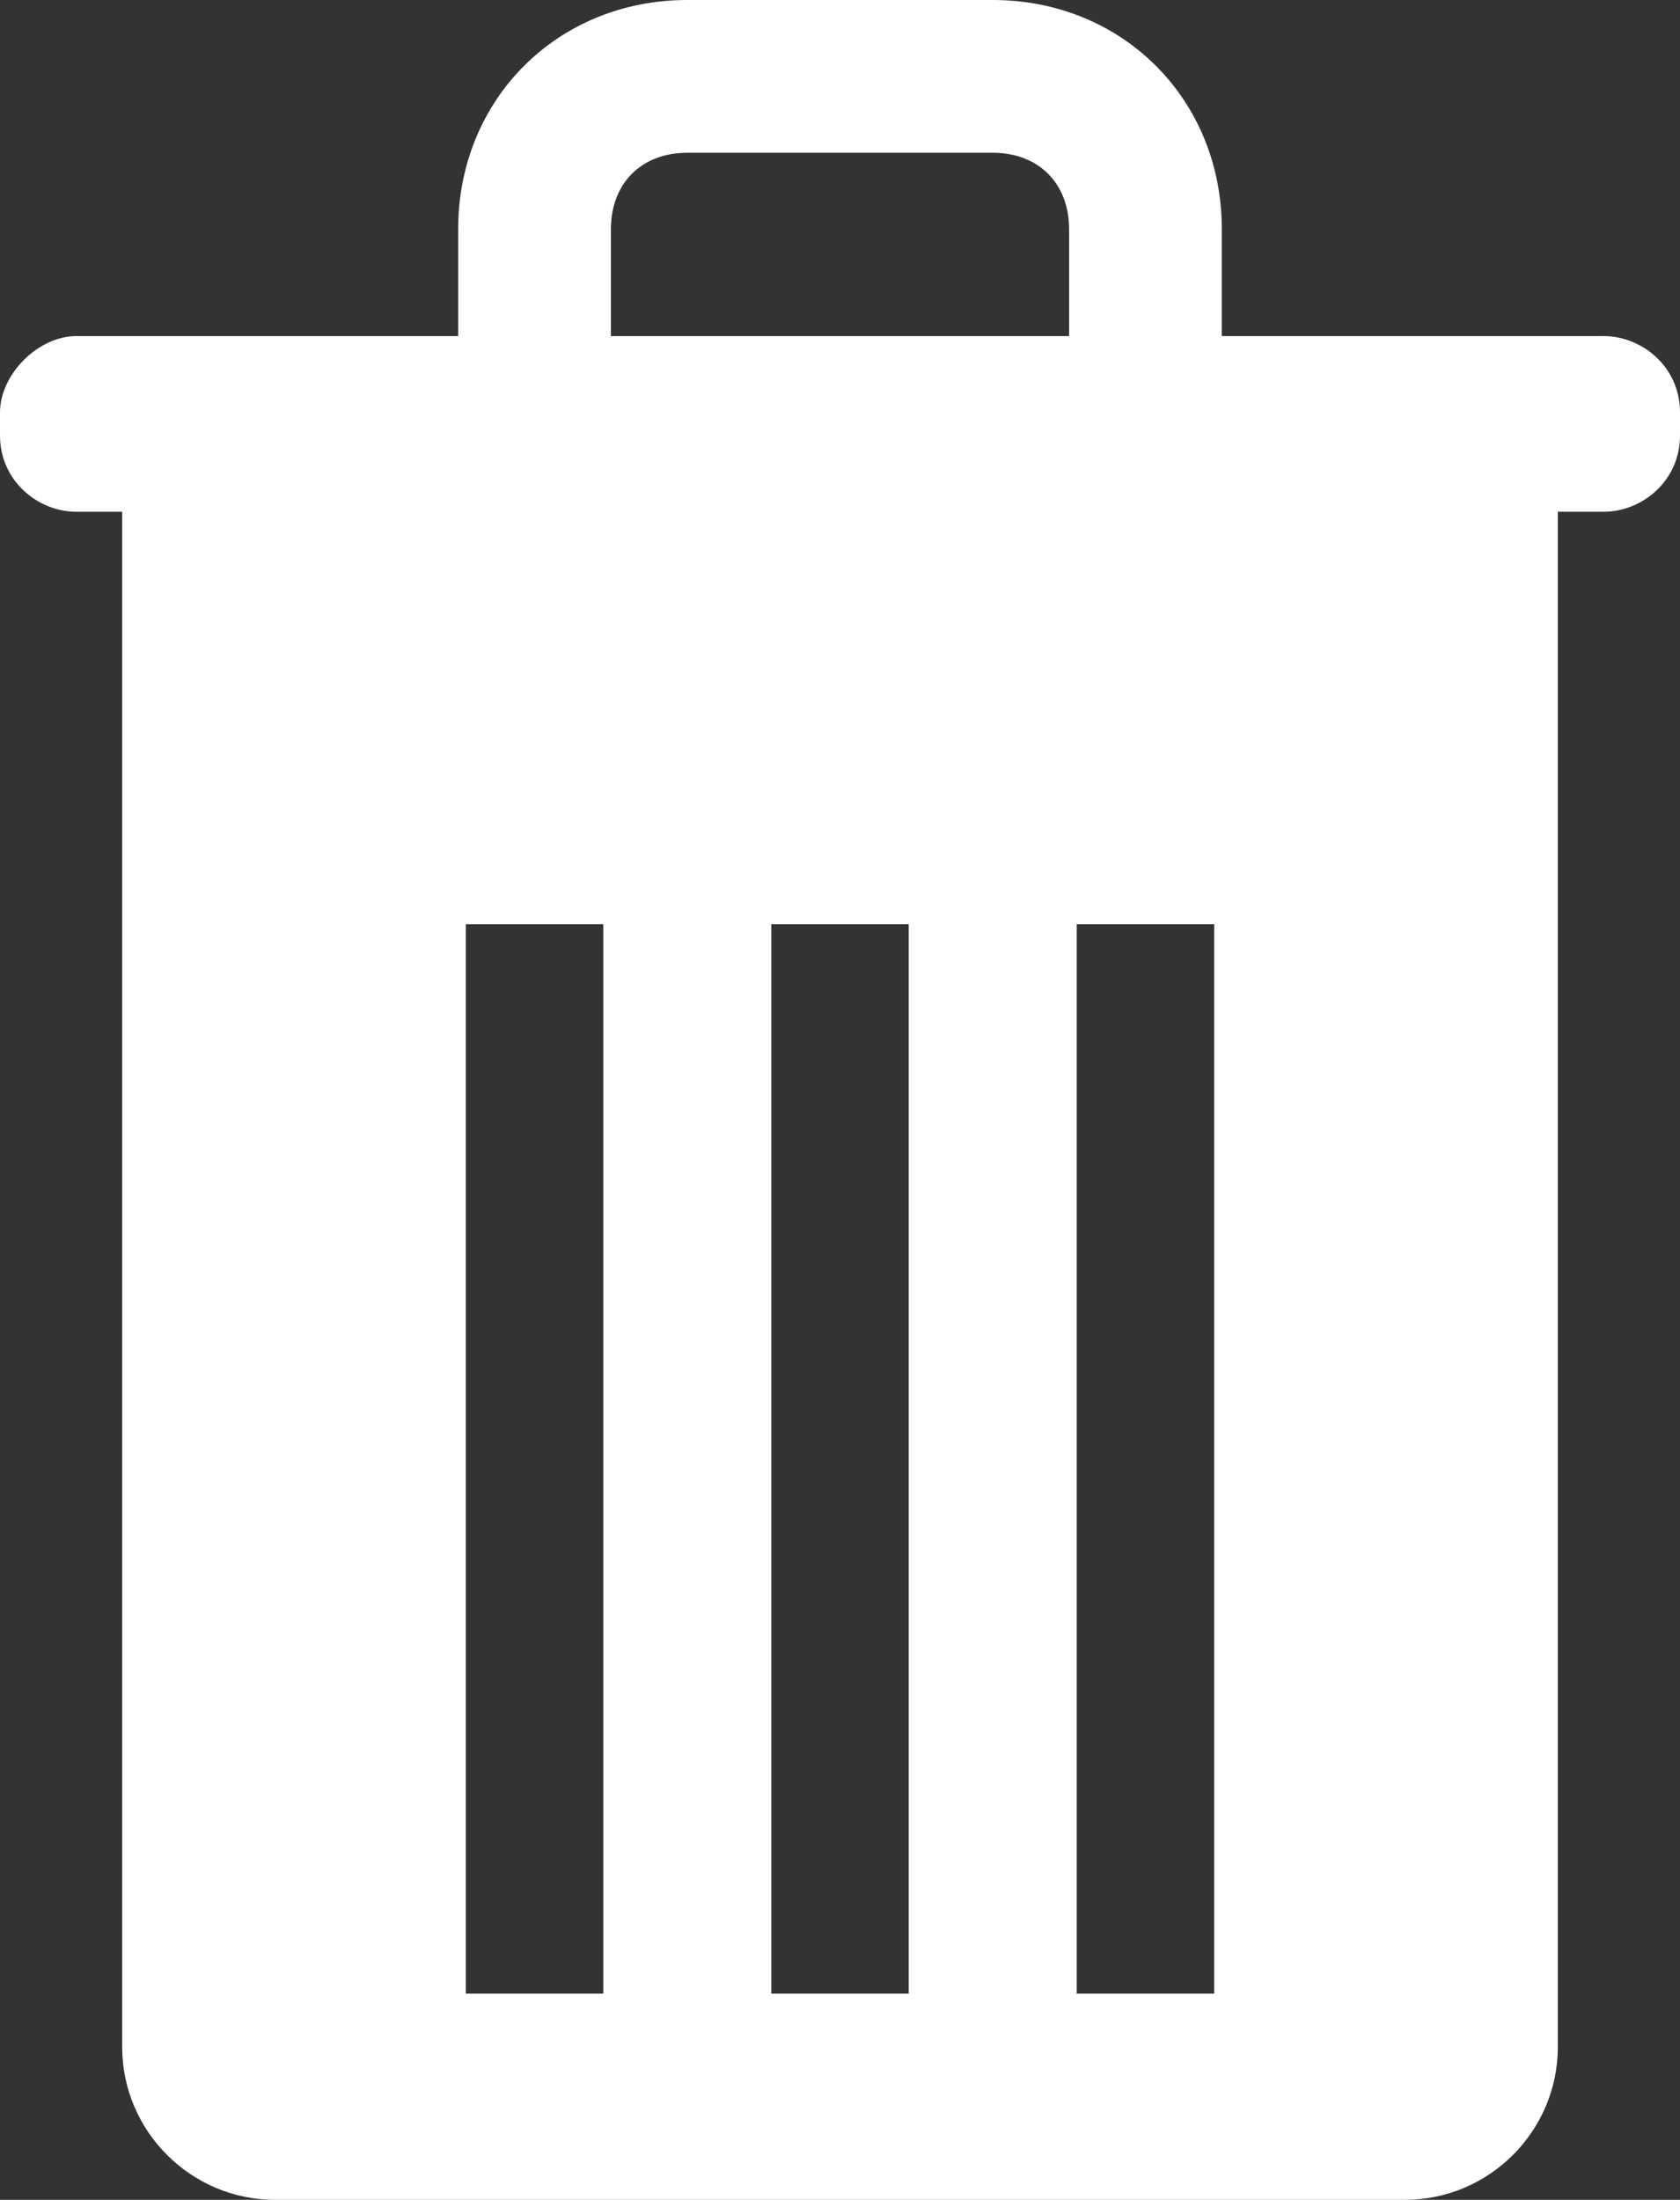<?xml version="1.0" encoding="utf-8"?>
<!-- Generator: Adobe Illustrator 18.1.0, SVG Export Plug-In . SVG Version: 6.00 Build 0)  -->
<svg version="1.1" xmlns="http://www.w3.org/2000/svg" xmlns:xlink="http://www.w3.org/1999/xlink" x="0px" y="0px"
	 viewBox="0 0 22 28.8" enable-background="new 0 0 22 28.8" xml:space="preserve">
<rect x="0" y="0" width="22" height="28.8" fill="#333333" stroke="none"/>
<g id="Layer_1" display="none">
	<g display="inline">
		<path fill="#ED1C24" d="M11,31.2c-8.5,0-15.5-7-15.5-15.5S2.5,0.2,11,0.2s15.5,7,15.5,15.5S19.5,31.2,11,31.2z"/>
		<path fill="#231F20" d="M11,0.7c8.3,0,15,6.7,15,15s-6.7,15-15,15s-15-6.7-15-15S2.7,0.7,11,0.7 M11-0.3c-8.8,0-16,7.2-16,16
			s7.2,16,16,16s16-7.2,16-16S19.8-0.3,11-0.3L11-0.3z"/>
	</g>
	<rect x="0.4" y="12.8" display="inline" fill="#FFFFFF" width="21.1" height="5.6"/>
</g>
<g id="Layer_2">
	<g>
		<path fill="none" d="M14,3c0-0.6-0.4-1-1-1H9C8.4,2,8,2.4,8,3v1.4h6V3z"/>
		<path fill="#FFFFFF" d="M21,4.4h-5V3c0-1.7-1.3-3-3-3H9C7.3,0,6,1.3,6,3v1.4H1c-0.5,0-1,0.5-1,1v0.3c0,0.6,0.5,1,1,1h0.6v20.1
			c0,1.1,0.9,2,2,2h14.8c1.1,0,2-0.9,2-2V6.7H21c0.5,0,1-0.4,1-1V5.4C22,4.8,21.5,4.4,21,4.4z M8,3c0-0.6,0.4-1,1-1h4
			c0.6,0,1,0.4,1,1v1.4H8V3z M7.9,26.1H6.1V12.1h1.8V26.1z M11.9,26.1h-1.8V12.1h1.8V26.1z M15.9,26.1h-1.8V12.1h1.8V26.1z"/>
	</g>
</g>
</svg>
